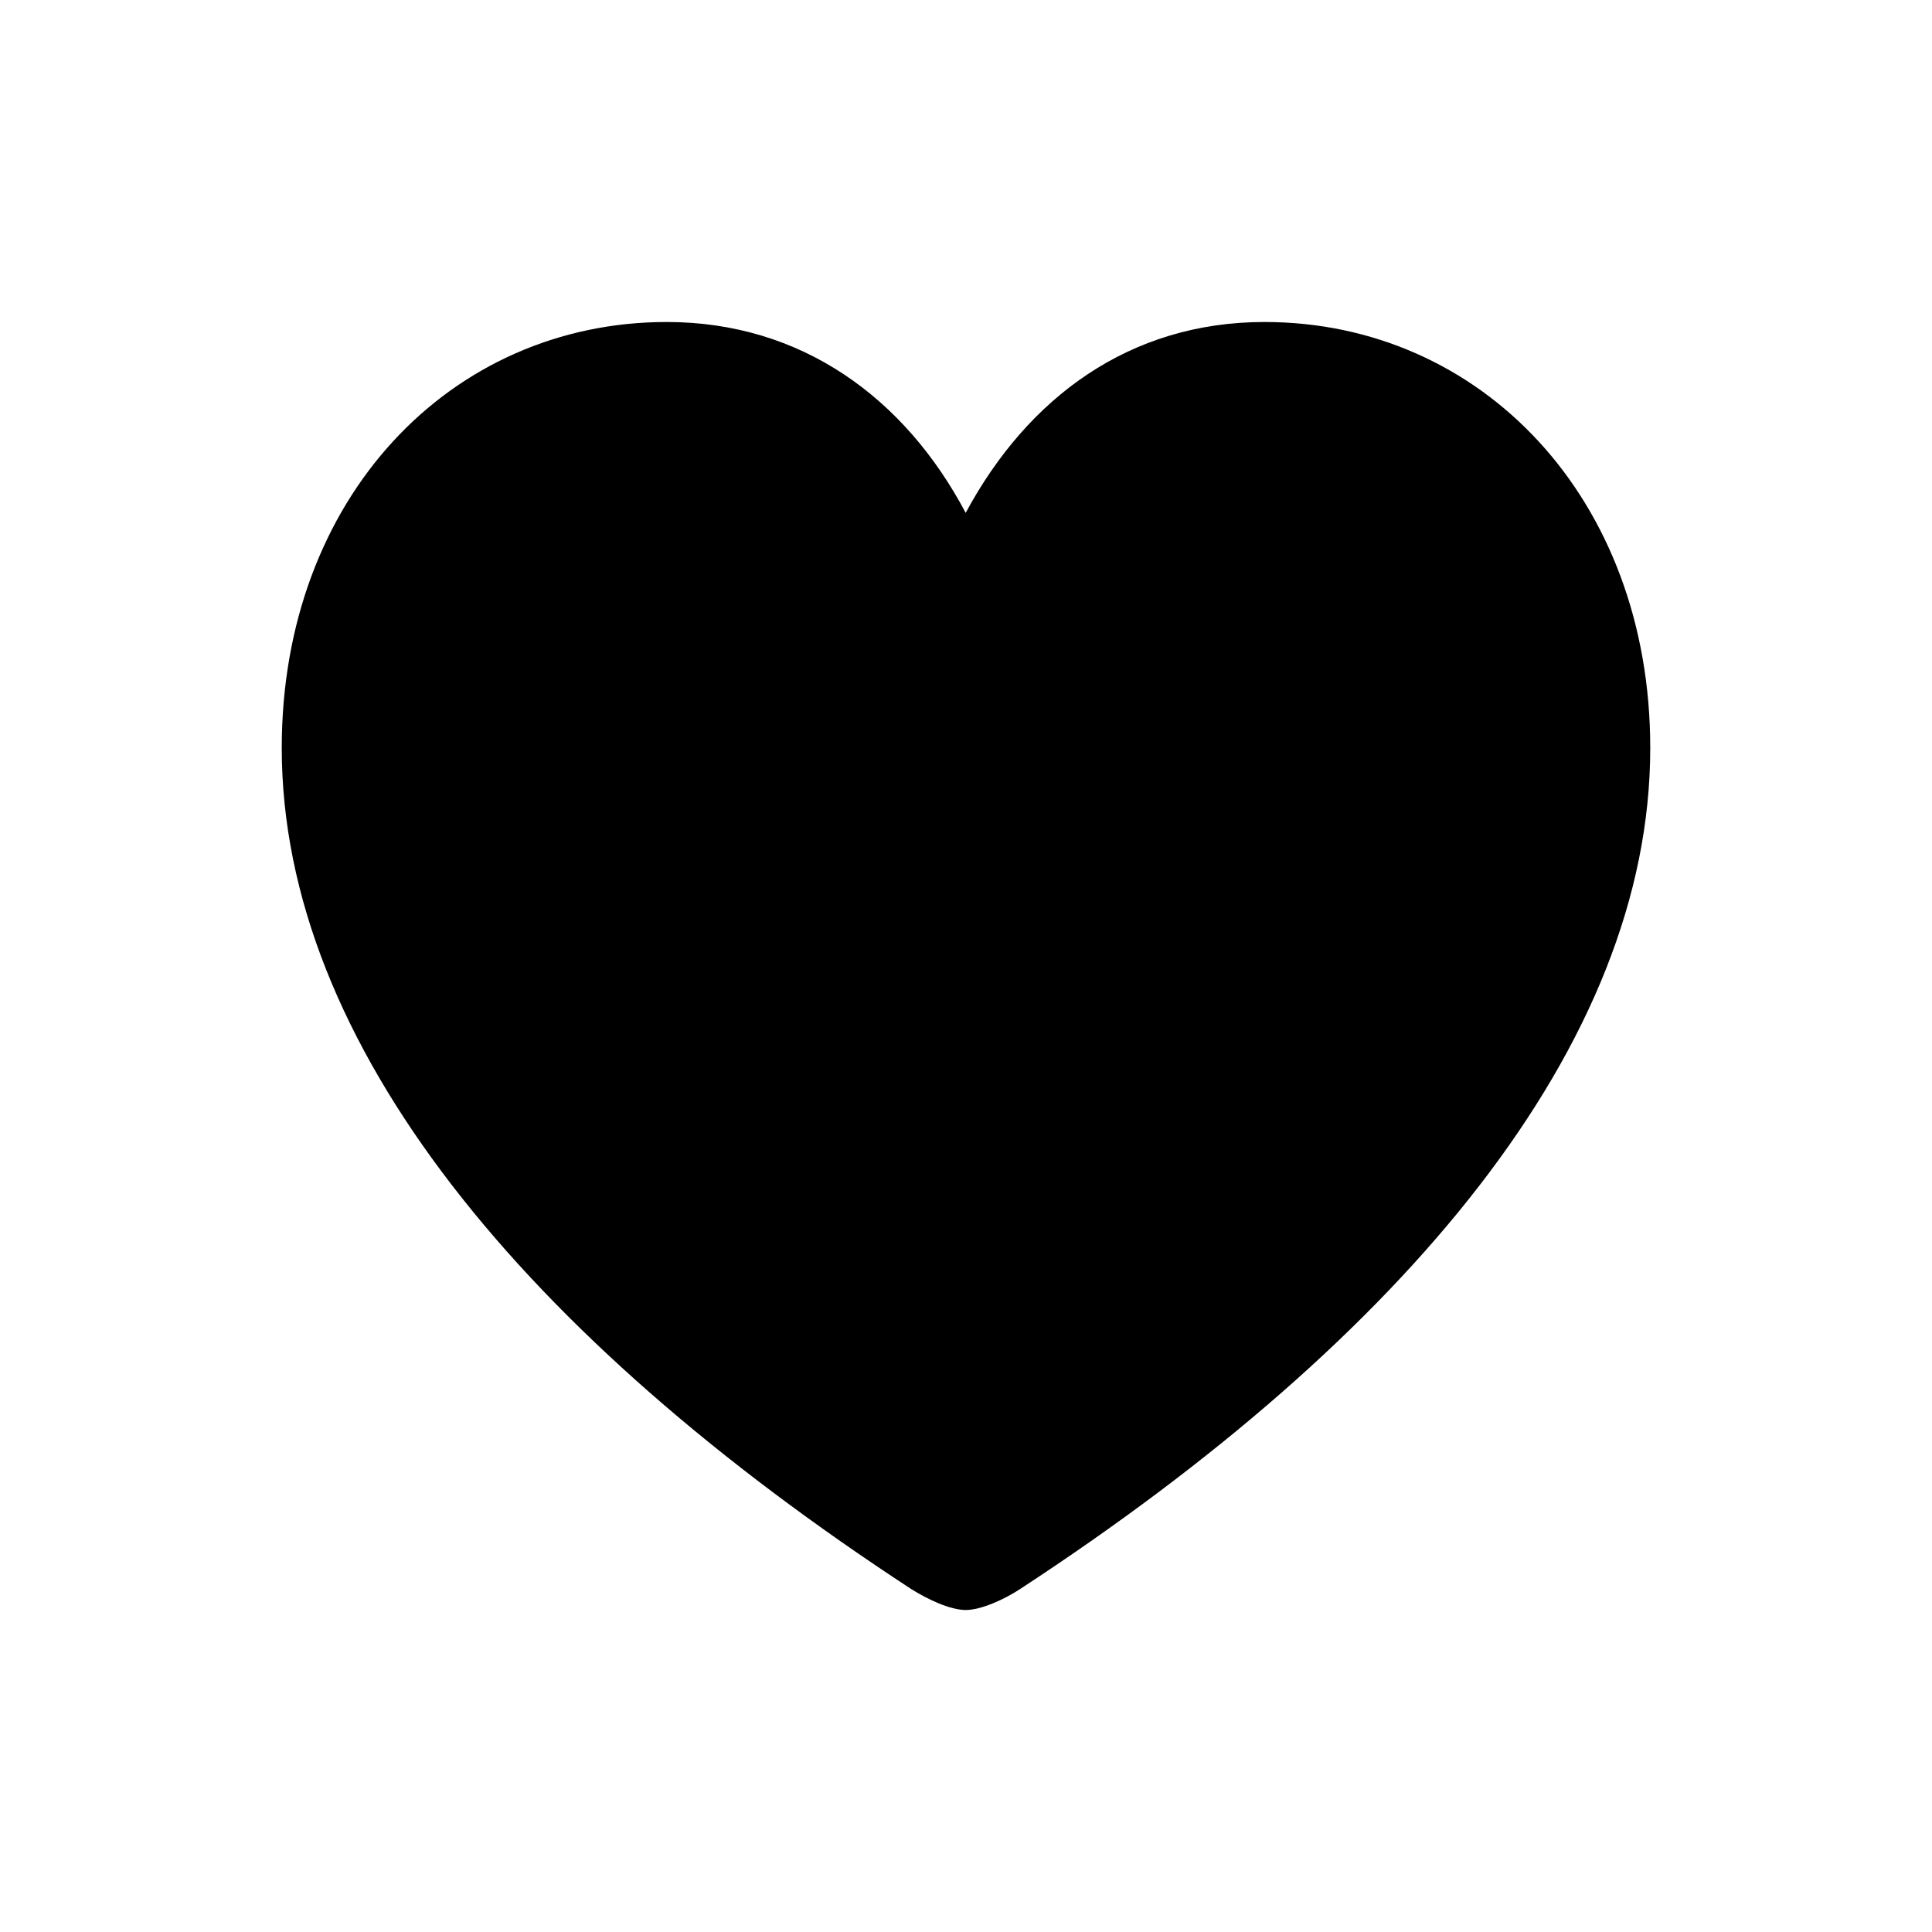 <?xml version="1.0" encoding="UTF-8"?>
<svg width="24px" height="24px" viewBox="0 0 24 24" version="1.1" xmlns="http://www.w3.org/2000/svg" xmlns:xlink="http://www.w3.org/1999/xlink">
    <title>Icons/ic-notification Copy 1</title>
    <g id="Icons/ic-notification-Copy-1" stroke="none" stroke-width="1" fill="none" fill-rule="evenodd">
        <path d="M11.996,20 C12.184,20 12.472,19.872 12.679,19.735 C17.452,16.613 20.5,12.979 20.5,9.291 C20.5,6.188 18.396,4 15.708,4 C14.036,4 12.769,4.934 11.996,6.371 C11.24,4.943 9.955,4 8.283,4 C5.595,4 3.5,6.188 3.5,9.291 C3.5,12.979 6.539,16.613 11.312,19.735 C11.528,19.872 11.807,20 11.996,20 Z" id="Shape" fill="#000000"></path>
    </g>
</svg>